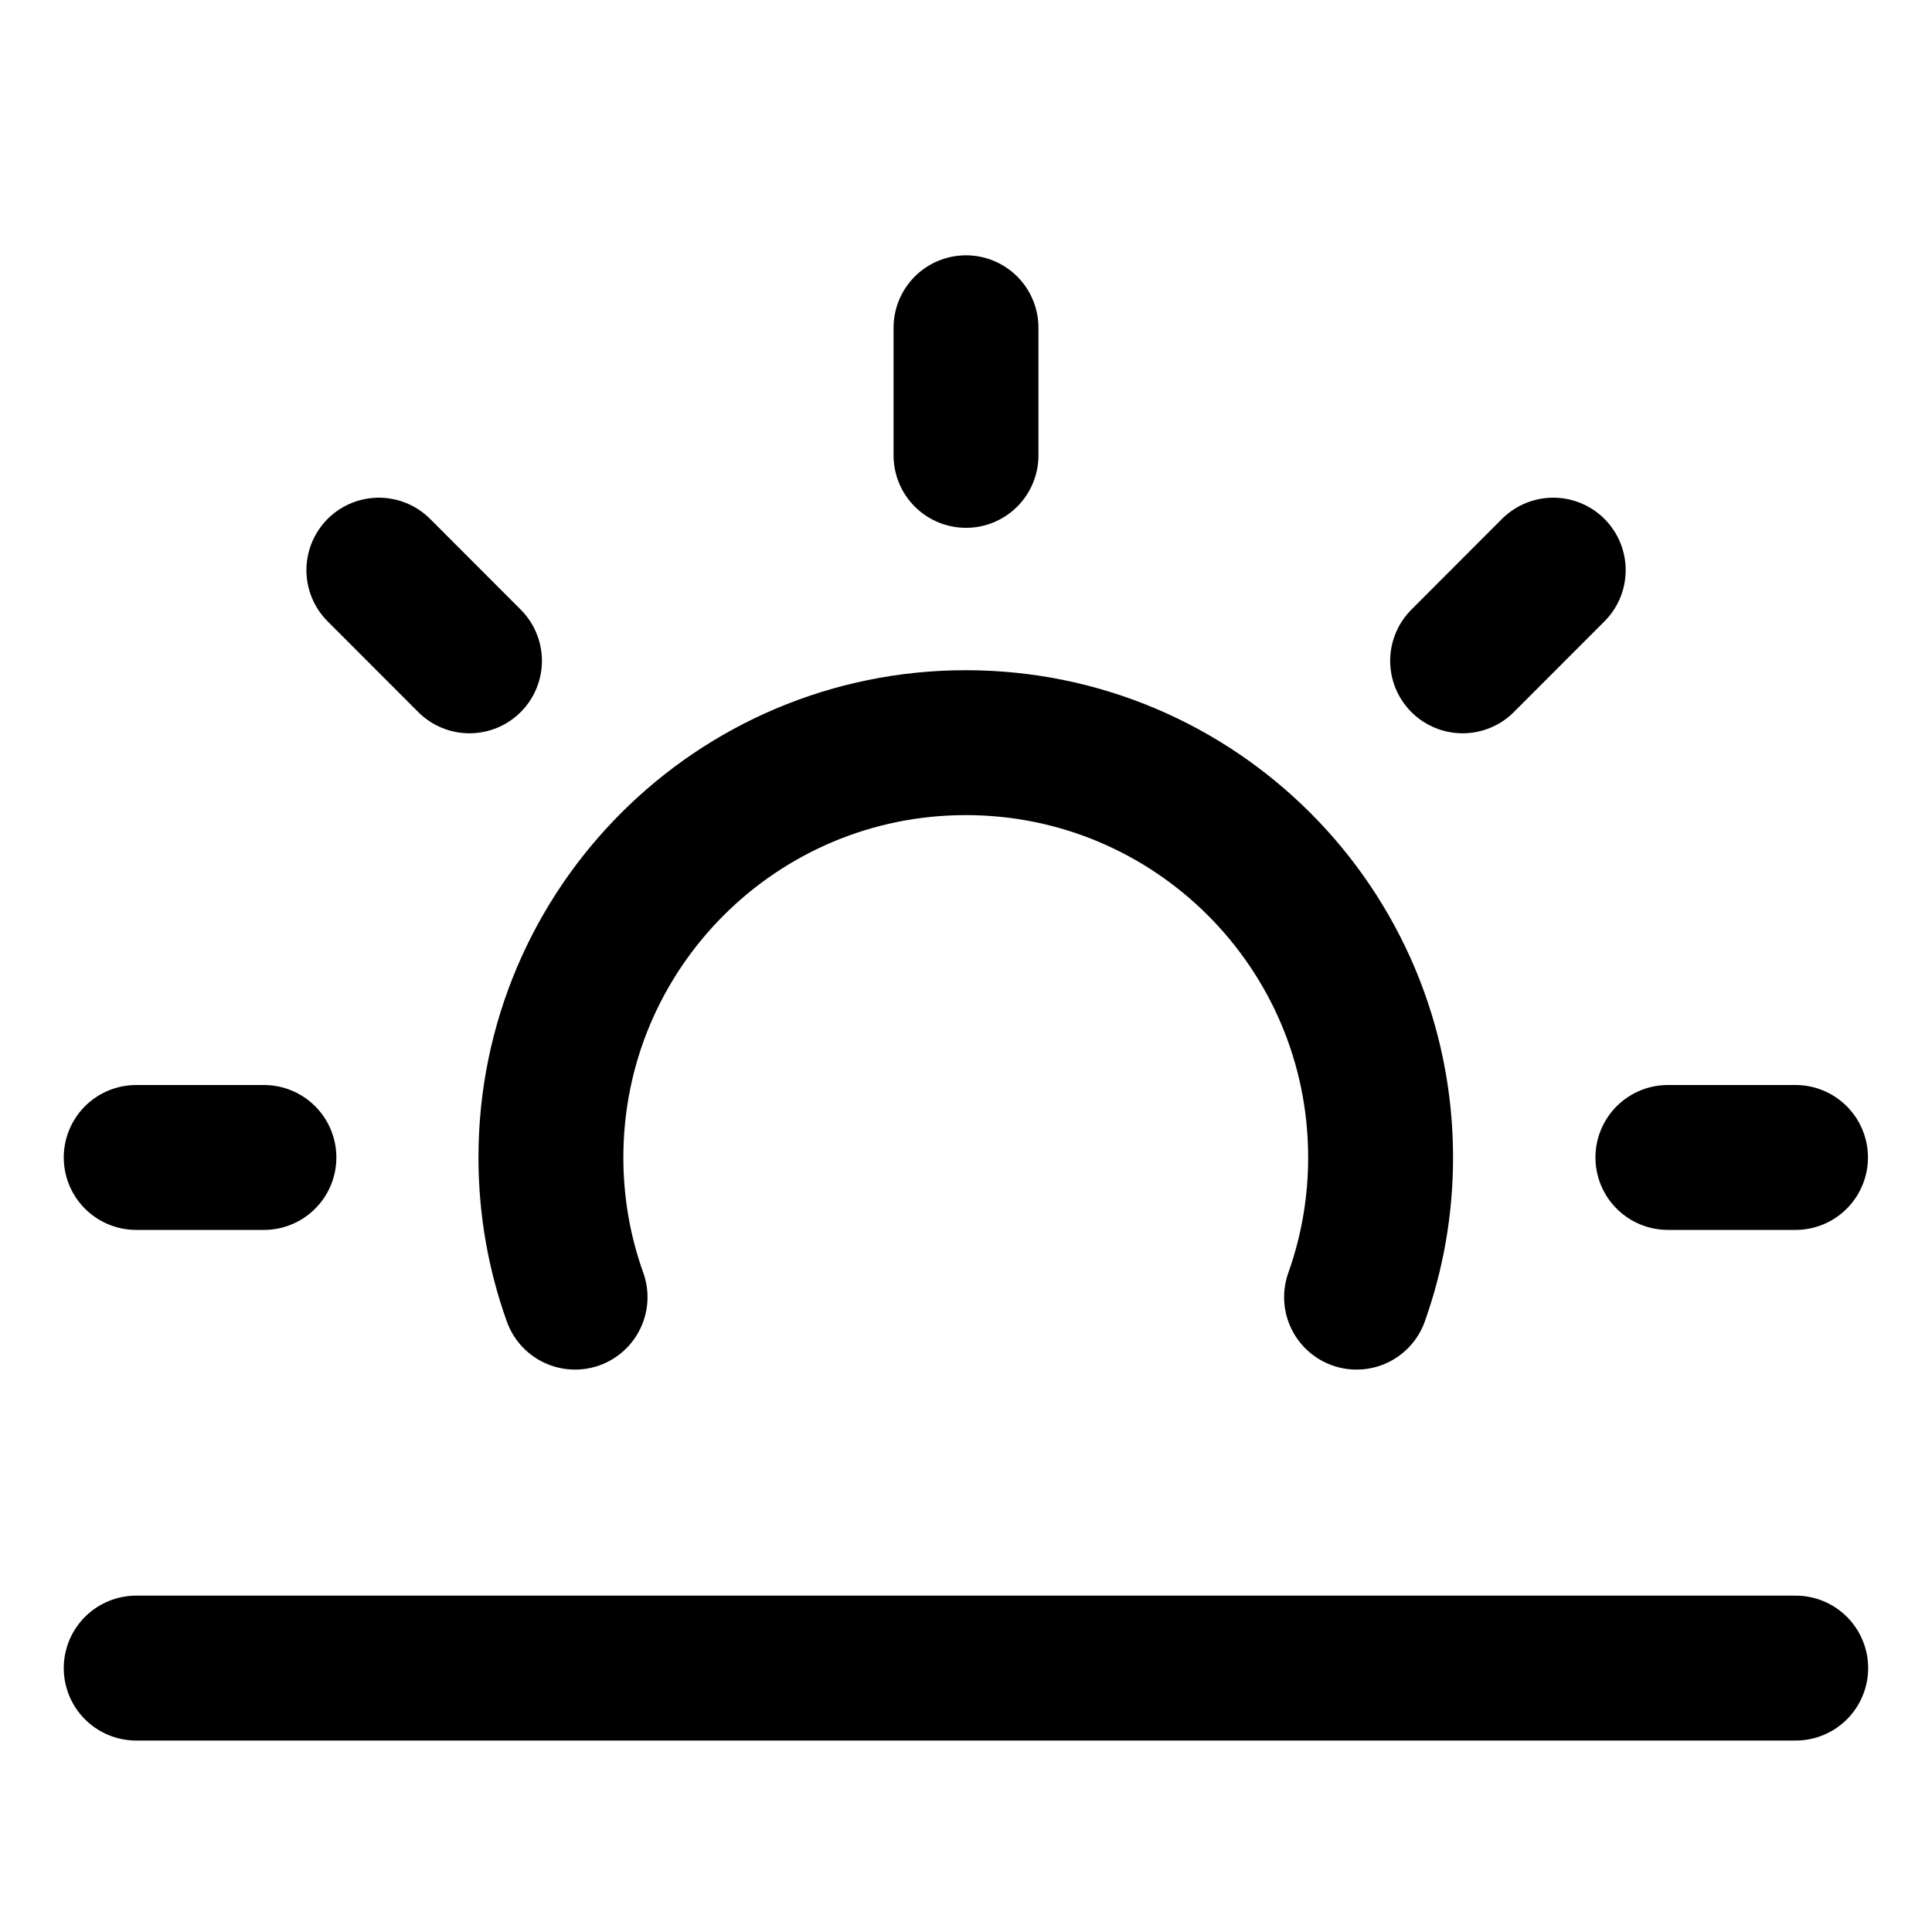 <svg width="20" height="20" viewBox="0 0 20 20" fill="none" xmlns="http://www.w3.org/2000/svg">
<g id="sunset-17">
<g id="sunset--sunset-sunrise">
<path id="Vector 2310" d="M1.41 17.268H18.589" stroke="black" stroke-width="1.5" stroke-linecap="round" stroke-linejoin="round"/>
<path id="Vector" d="M5.953 13.428C5.791 12.976 5.703 12.49 5.703 11.982C5.703 9.61 7.626 7.688 9.998 7.688C12.37 7.688 14.292 9.61 14.292 11.982C14.292 12.49 14.204 12.976 14.043 13.428" stroke="black" stroke-width="1.5" stroke-linecap="round" stroke-linejoin="round"/>
<path id="Vector_2" d="M10 3.393V4.714" stroke="black" stroke-width="1.5" stroke-linecap="round" stroke-linejoin="round"/>
<path id="Vector_3" d="M18.587 11.982H17.266" stroke="black" stroke-width="1.5" stroke-linecap="round" stroke-linejoin="round"/>
<path id="Vector_4" d="M2.732 11.982H1.41" stroke="black" stroke-width="1.5" stroke-linecap="round" stroke-linejoin="round"/>
<path id="Vector_5" d="M16.079 5.902L15.141 6.841" stroke="black" stroke-width="1.5" stroke-linecap="round" stroke-linejoin="round"/>
<path id="Vector_6" d="M4.86 6.841L3.922 5.902" stroke="black" stroke-width="1.5" stroke-linecap="round" stroke-linejoin="round"/>
</g>
</g>
</svg>
